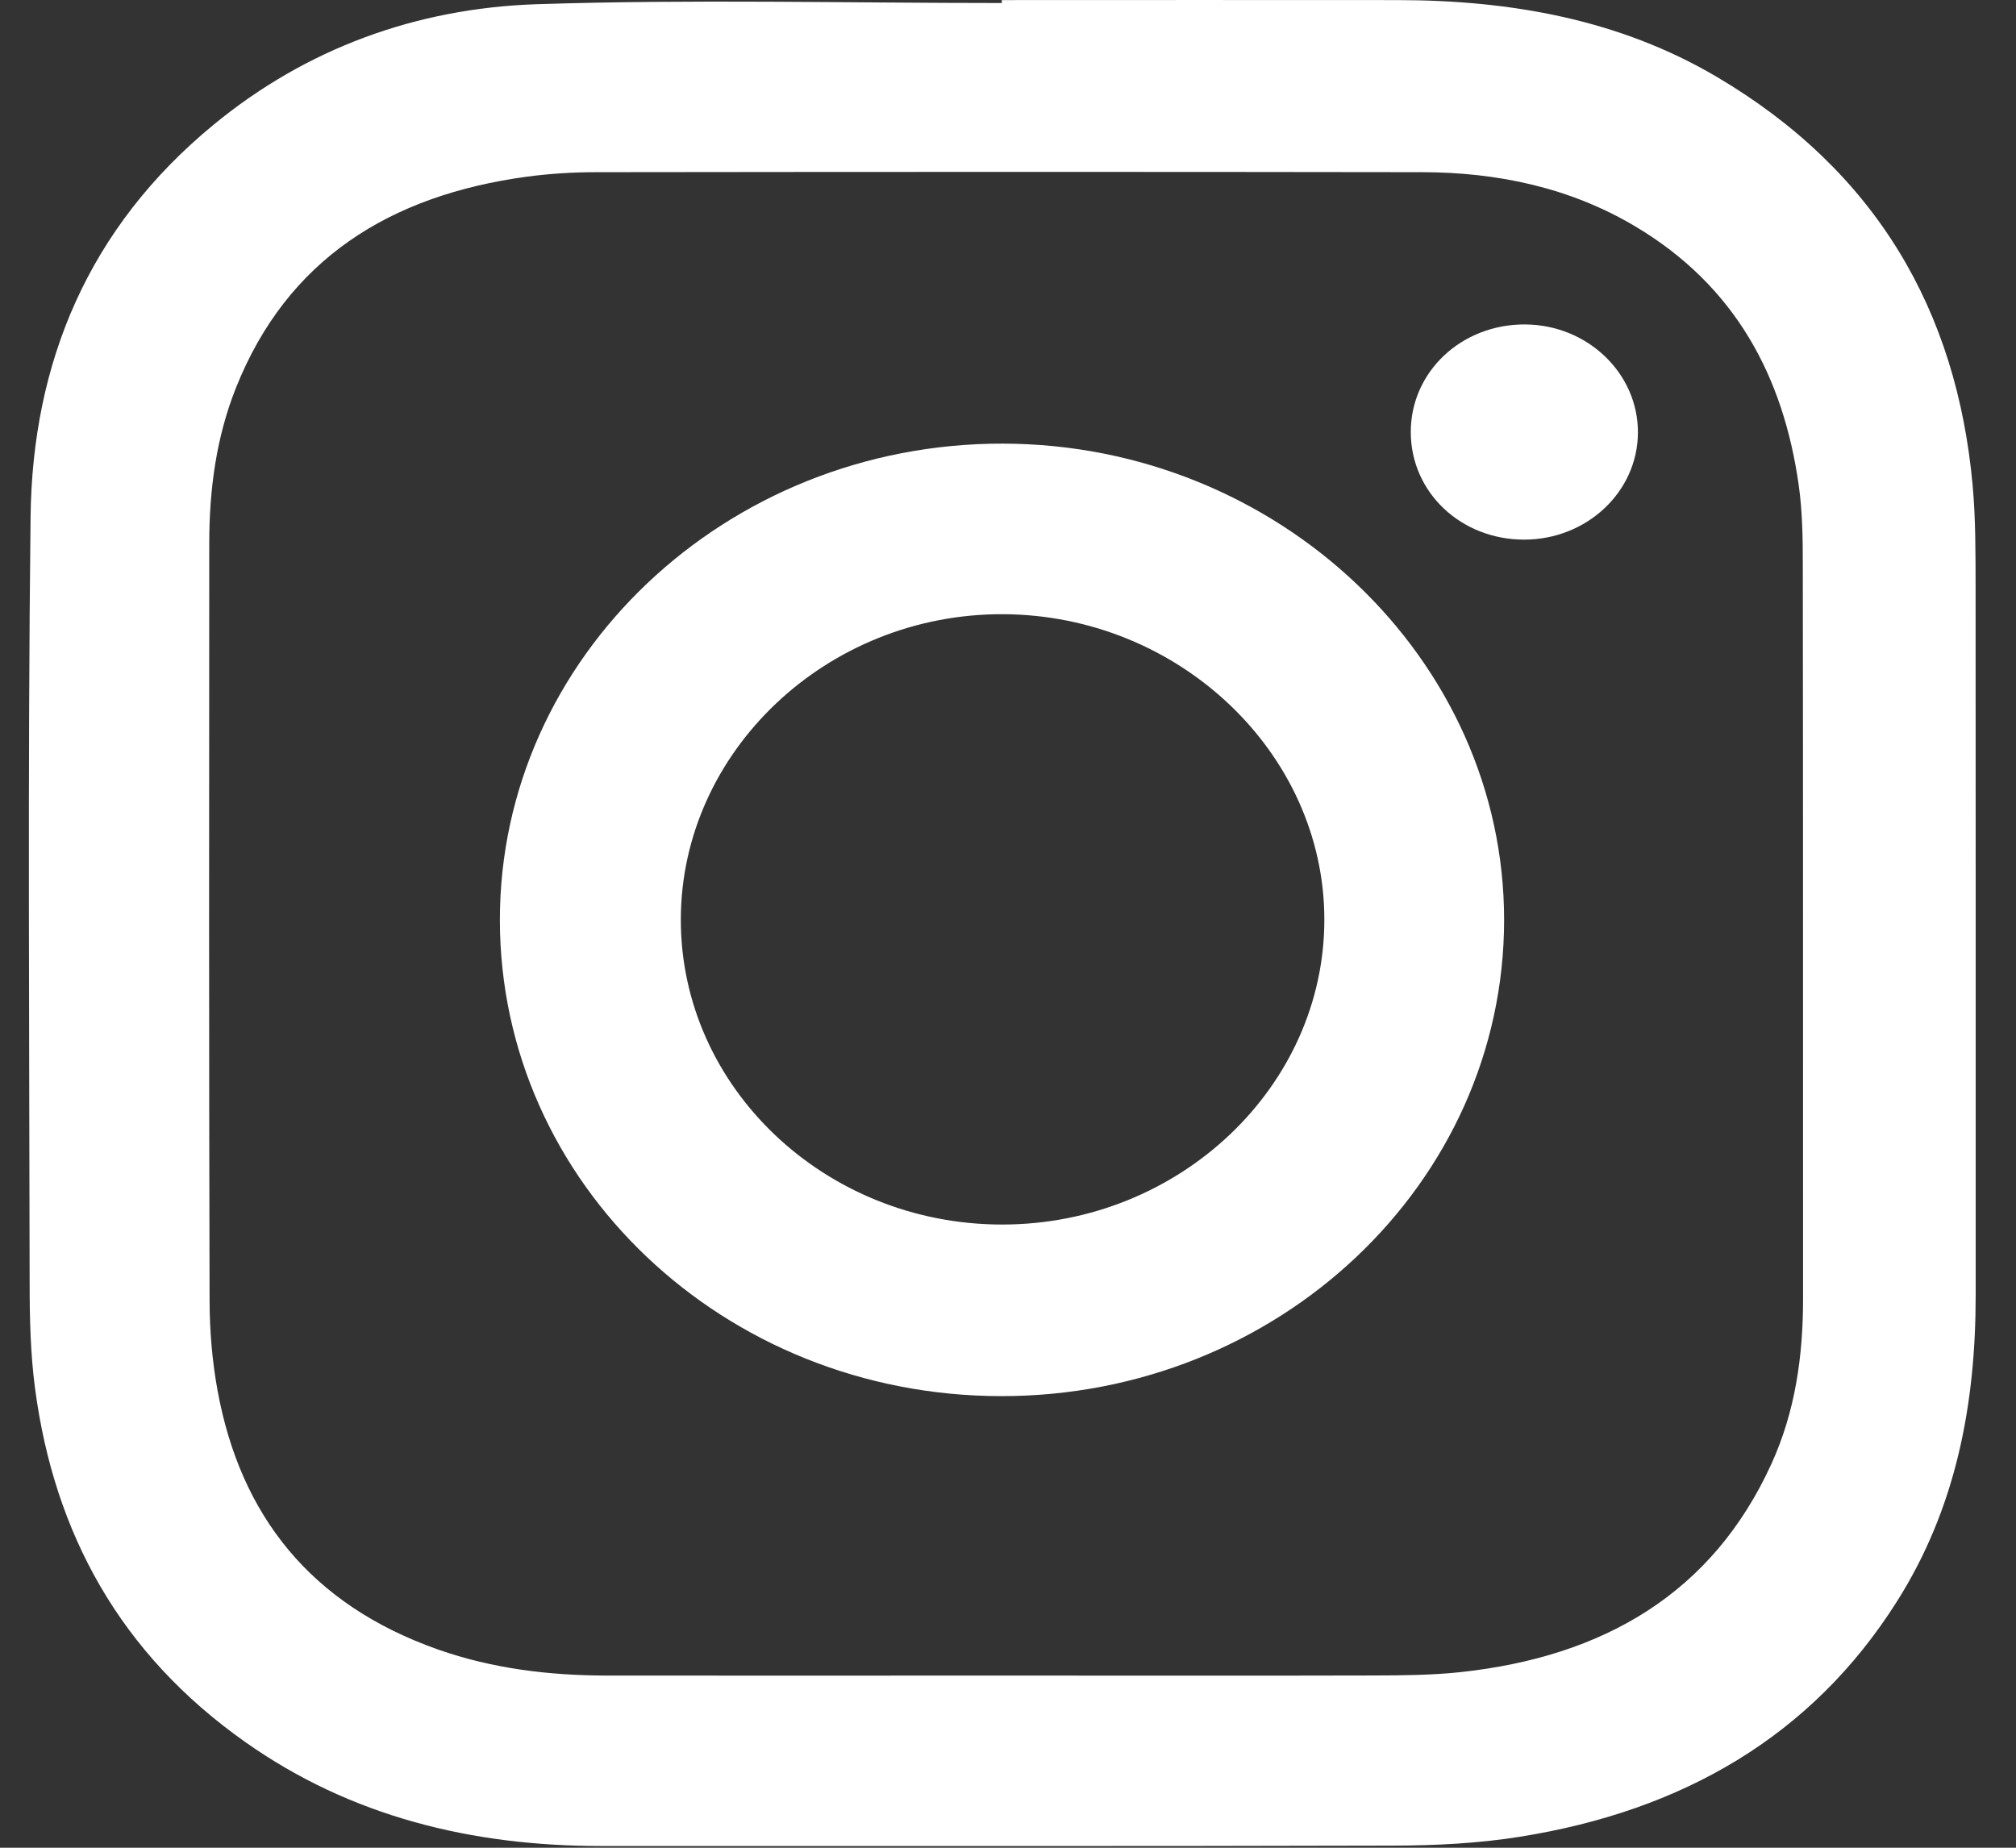 <svg width="24" height="22" viewBox="0 0 24 22" fill="none" xmlns="http://www.w3.org/2000/svg">
<rect x="0" y="0" width="24" height="22" fill="#333333" stroke="none"/>
<g clip-path="url(#clip0_10_126)">
<path d="M11.927 0.001C13.496 0.001 15.065 -0.001 16.634 0.001C17.984 0.002 19.28 0.231 20.441 0.917C22.335 2.036 23.295 3.697 23.484 5.781C23.52 6.18 23.518 6.582 23.519 6.983C23.521 9.796 23.52 12.609 23.52 15.422C23.52 16.71 23.291 17.948 22.583 19.067C21.564 20.681 20.02 21.562 18.096 21.869C17.597 21.949 17.084 21.974 16.578 21.975C13.44 21.984 10.302 21.979 7.163 21.98C5.614 21.98 4.176 21.629 2.919 20.741C1.43 19.691 0.645 18.255 0.417 16.53C0.364 16.126 0.353 15.715 0.353 15.307C0.349 12.256 0.329 9.206 0.364 6.155C0.385 4.32 1.049 2.713 2.544 1.484C3.645 0.578 4.955 0.097 6.393 0.05C8.235 -0.01 10.082 0.036 11.926 0.036C11.926 0.024 11.926 0.012 11.926 0.001H11.927ZM11.925 19.95C13.399 19.95 14.873 19.953 16.347 19.949C16.691 19.948 17.038 19.946 17.38 19.91C19.091 19.727 20.386 18.97 21.088 17.43C21.373 16.806 21.465 16.143 21.465 15.467C21.464 12.556 21.466 9.645 21.462 6.734C21.462 6.416 21.458 6.094 21.414 5.78C21.232 4.489 20.663 3.406 19.465 2.694C18.693 2.235 17.83 2.051 16.927 2.05C13.652 2.045 10.376 2.046 7.101 2.05C6.826 2.05 6.549 2.067 6.277 2.103C4.631 2.325 3.419 3.095 2.812 4.61C2.574 5.205 2.492 5.828 2.491 6.462C2.489 9.471 2.487 12.48 2.495 15.489C2.496 15.847 2.526 16.21 2.591 16.562C2.864 18.045 3.699 19.106 5.215 19.64C5.861 19.867 6.534 19.949 7.219 19.95C8.787 19.952 10.357 19.95 11.925 19.95Z" fill="white"/>
<path d="M17.906 10.955C17.904 14.086 15.217 16.628 11.914 16.623C8.615 16.618 5.953 14.087 5.951 10.956C5.949 7.827 8.641 5.276 11.939 5.282C15.216 5.288 17.908 7.847 17.906 10.955ZM11.932 14.58C14.04 14.579 15.77 12.937 15.766 10.943C15.762 8.964 14.034 7.323 11.944 7.313C9.845 7.303 8.11 8.946 8.105 10.944C8.101 12.946 9.822 14.581 11.932 14.58Z" fill="white"/>
<path d="M18.144 6.425C17.392 6.425 16.798 5.863 16.795 5.15C16.791 4.43 17.397 3.858 18.158 3.863C18.901 3.868 19.503 4.447 19.499 5.152C19.496 5.856 18.89 6.425 18.144 6.425Z" fill="white"/>
</g>
<defs>
<clipPath id="clip0_10_126">
<rect width="23.176" height="21.981" fill="white" transform="translate(0.344)"/>
</clipPath>
</defs>
</svg>
